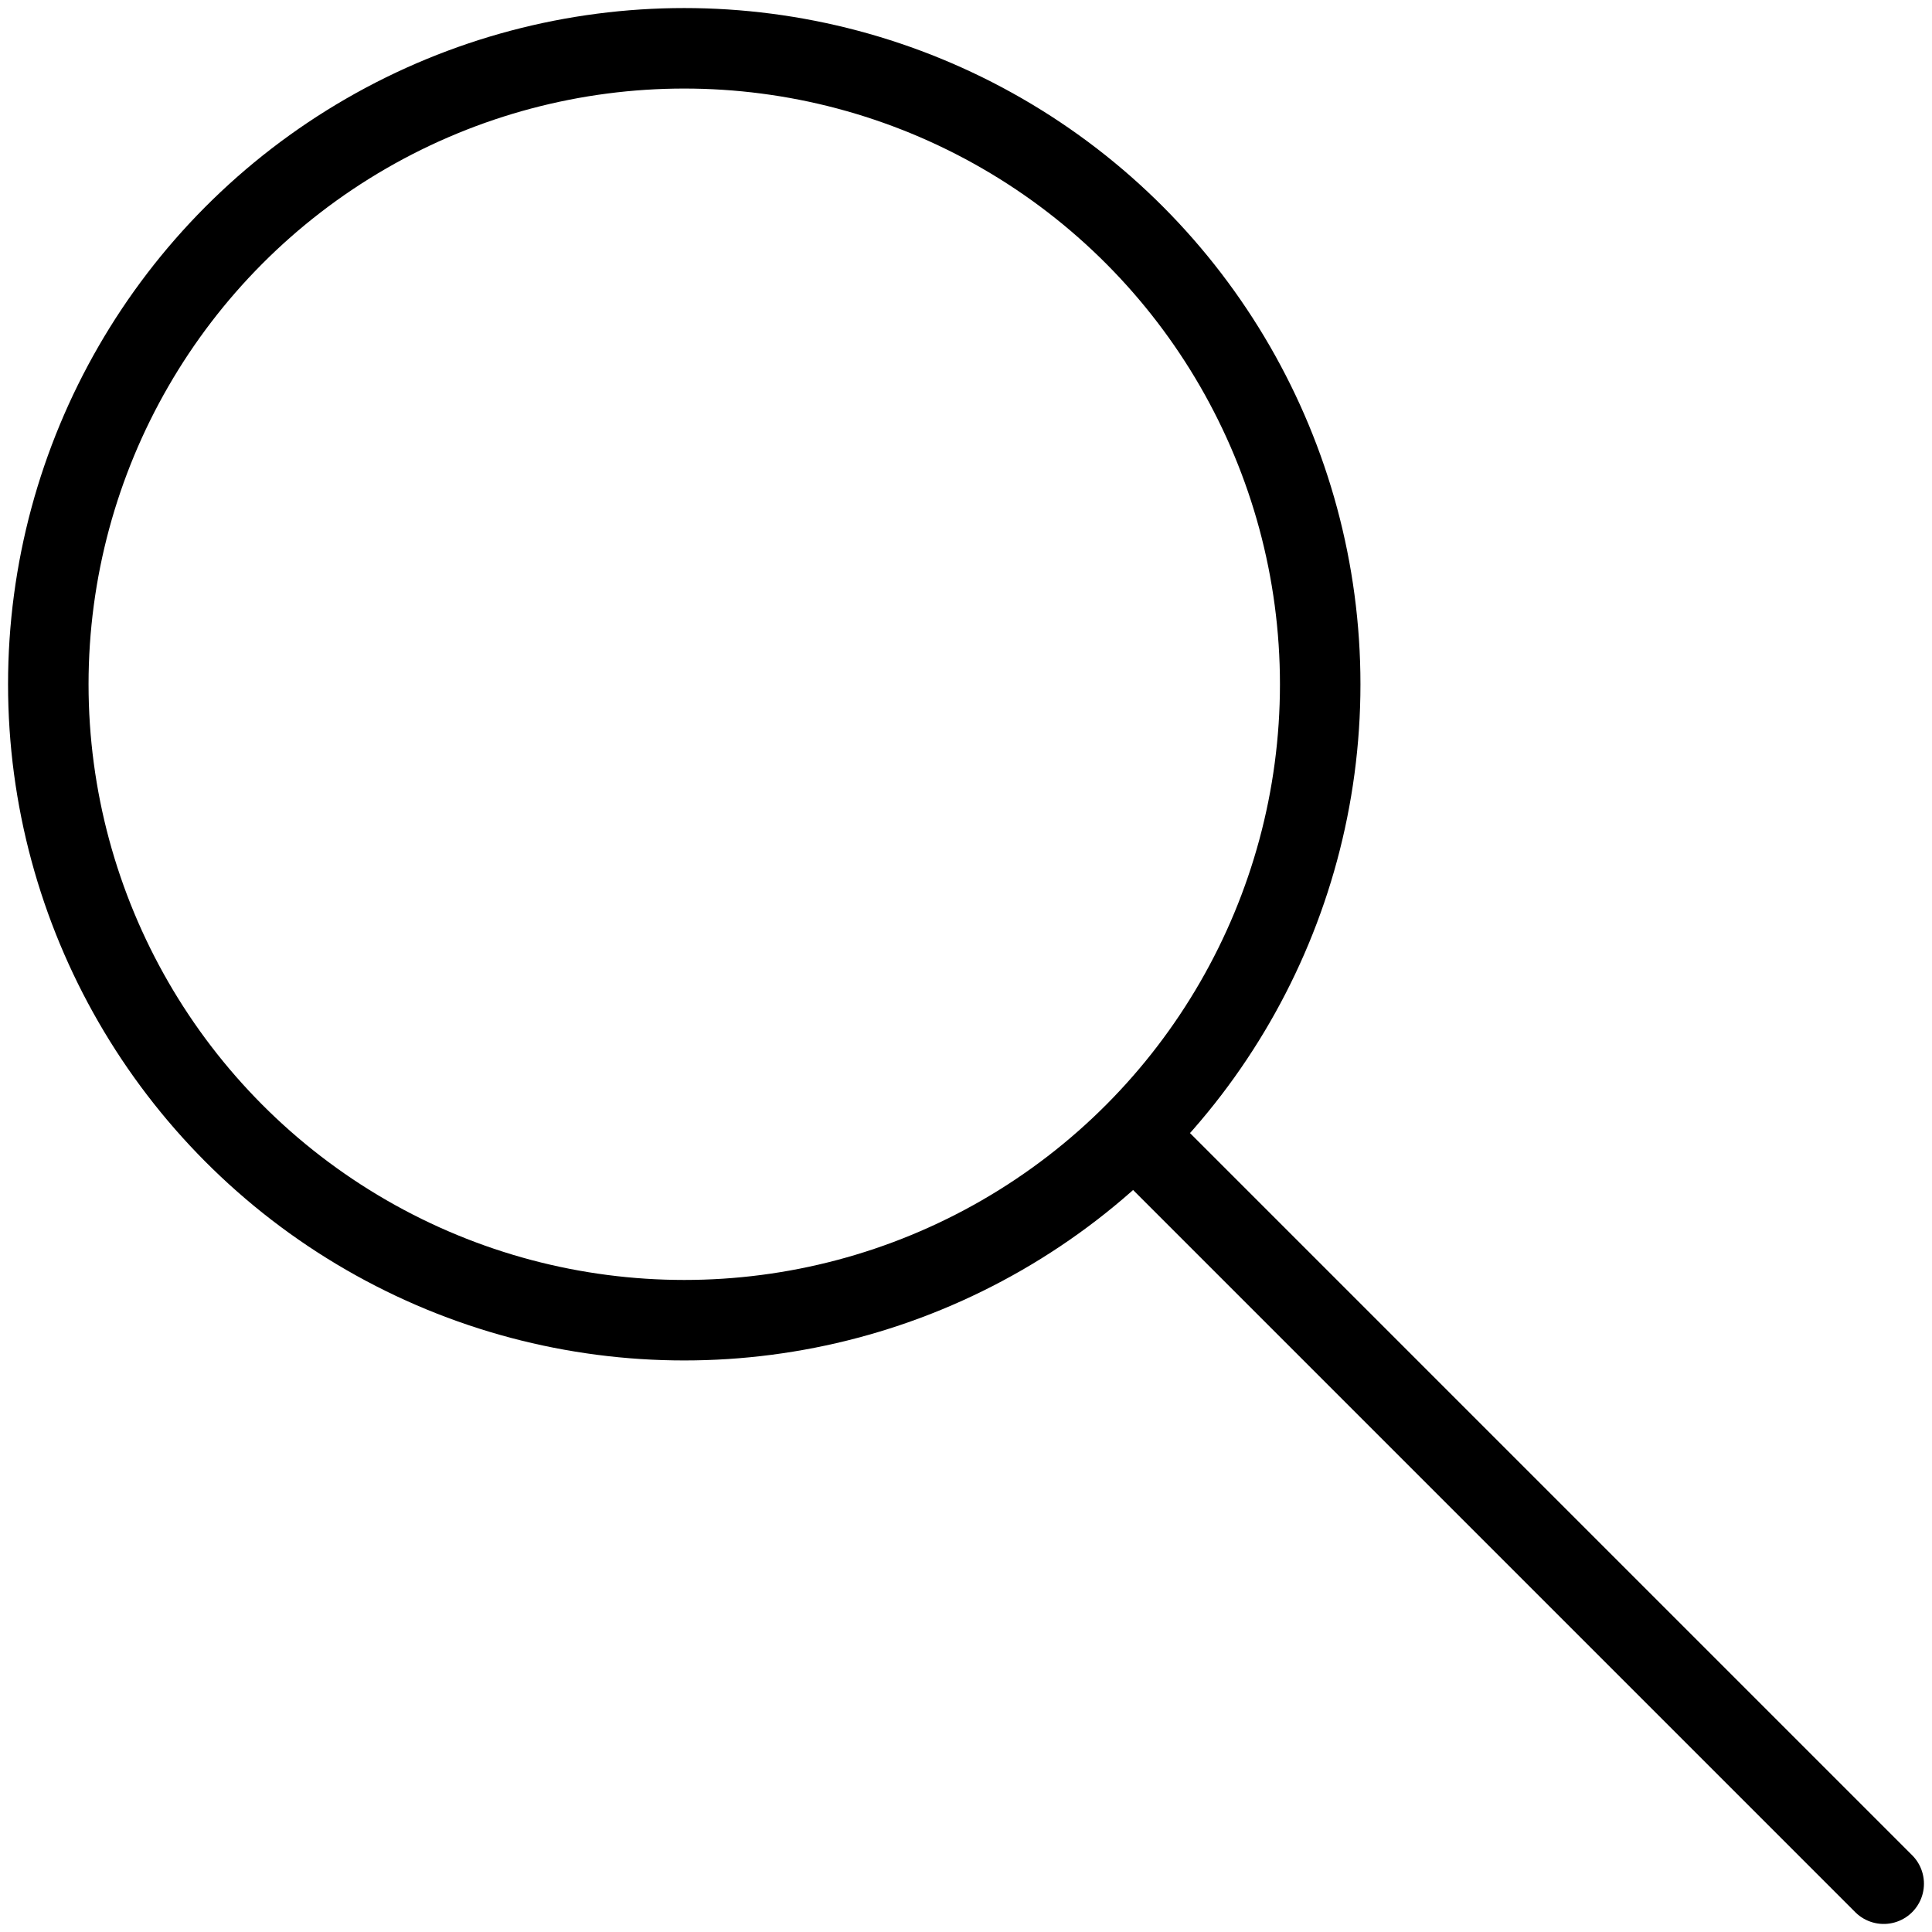 <svg id="m-svg__search" viewBox="0 0 24 24" xmlns="http://www.w3.org/2000/svg" xmlns:xlink="http://www.w3.org/1999/xlink">
    <circle fill="none" stroke="currentColor" cx="8.5" cy="8.5" r="7.9"/>
    <line fill="none" stroke="currentColor" stroke-linecap="round" x1="23.4" y1="23.4" x2="14.2" y2="14.2"/>
</svg>
